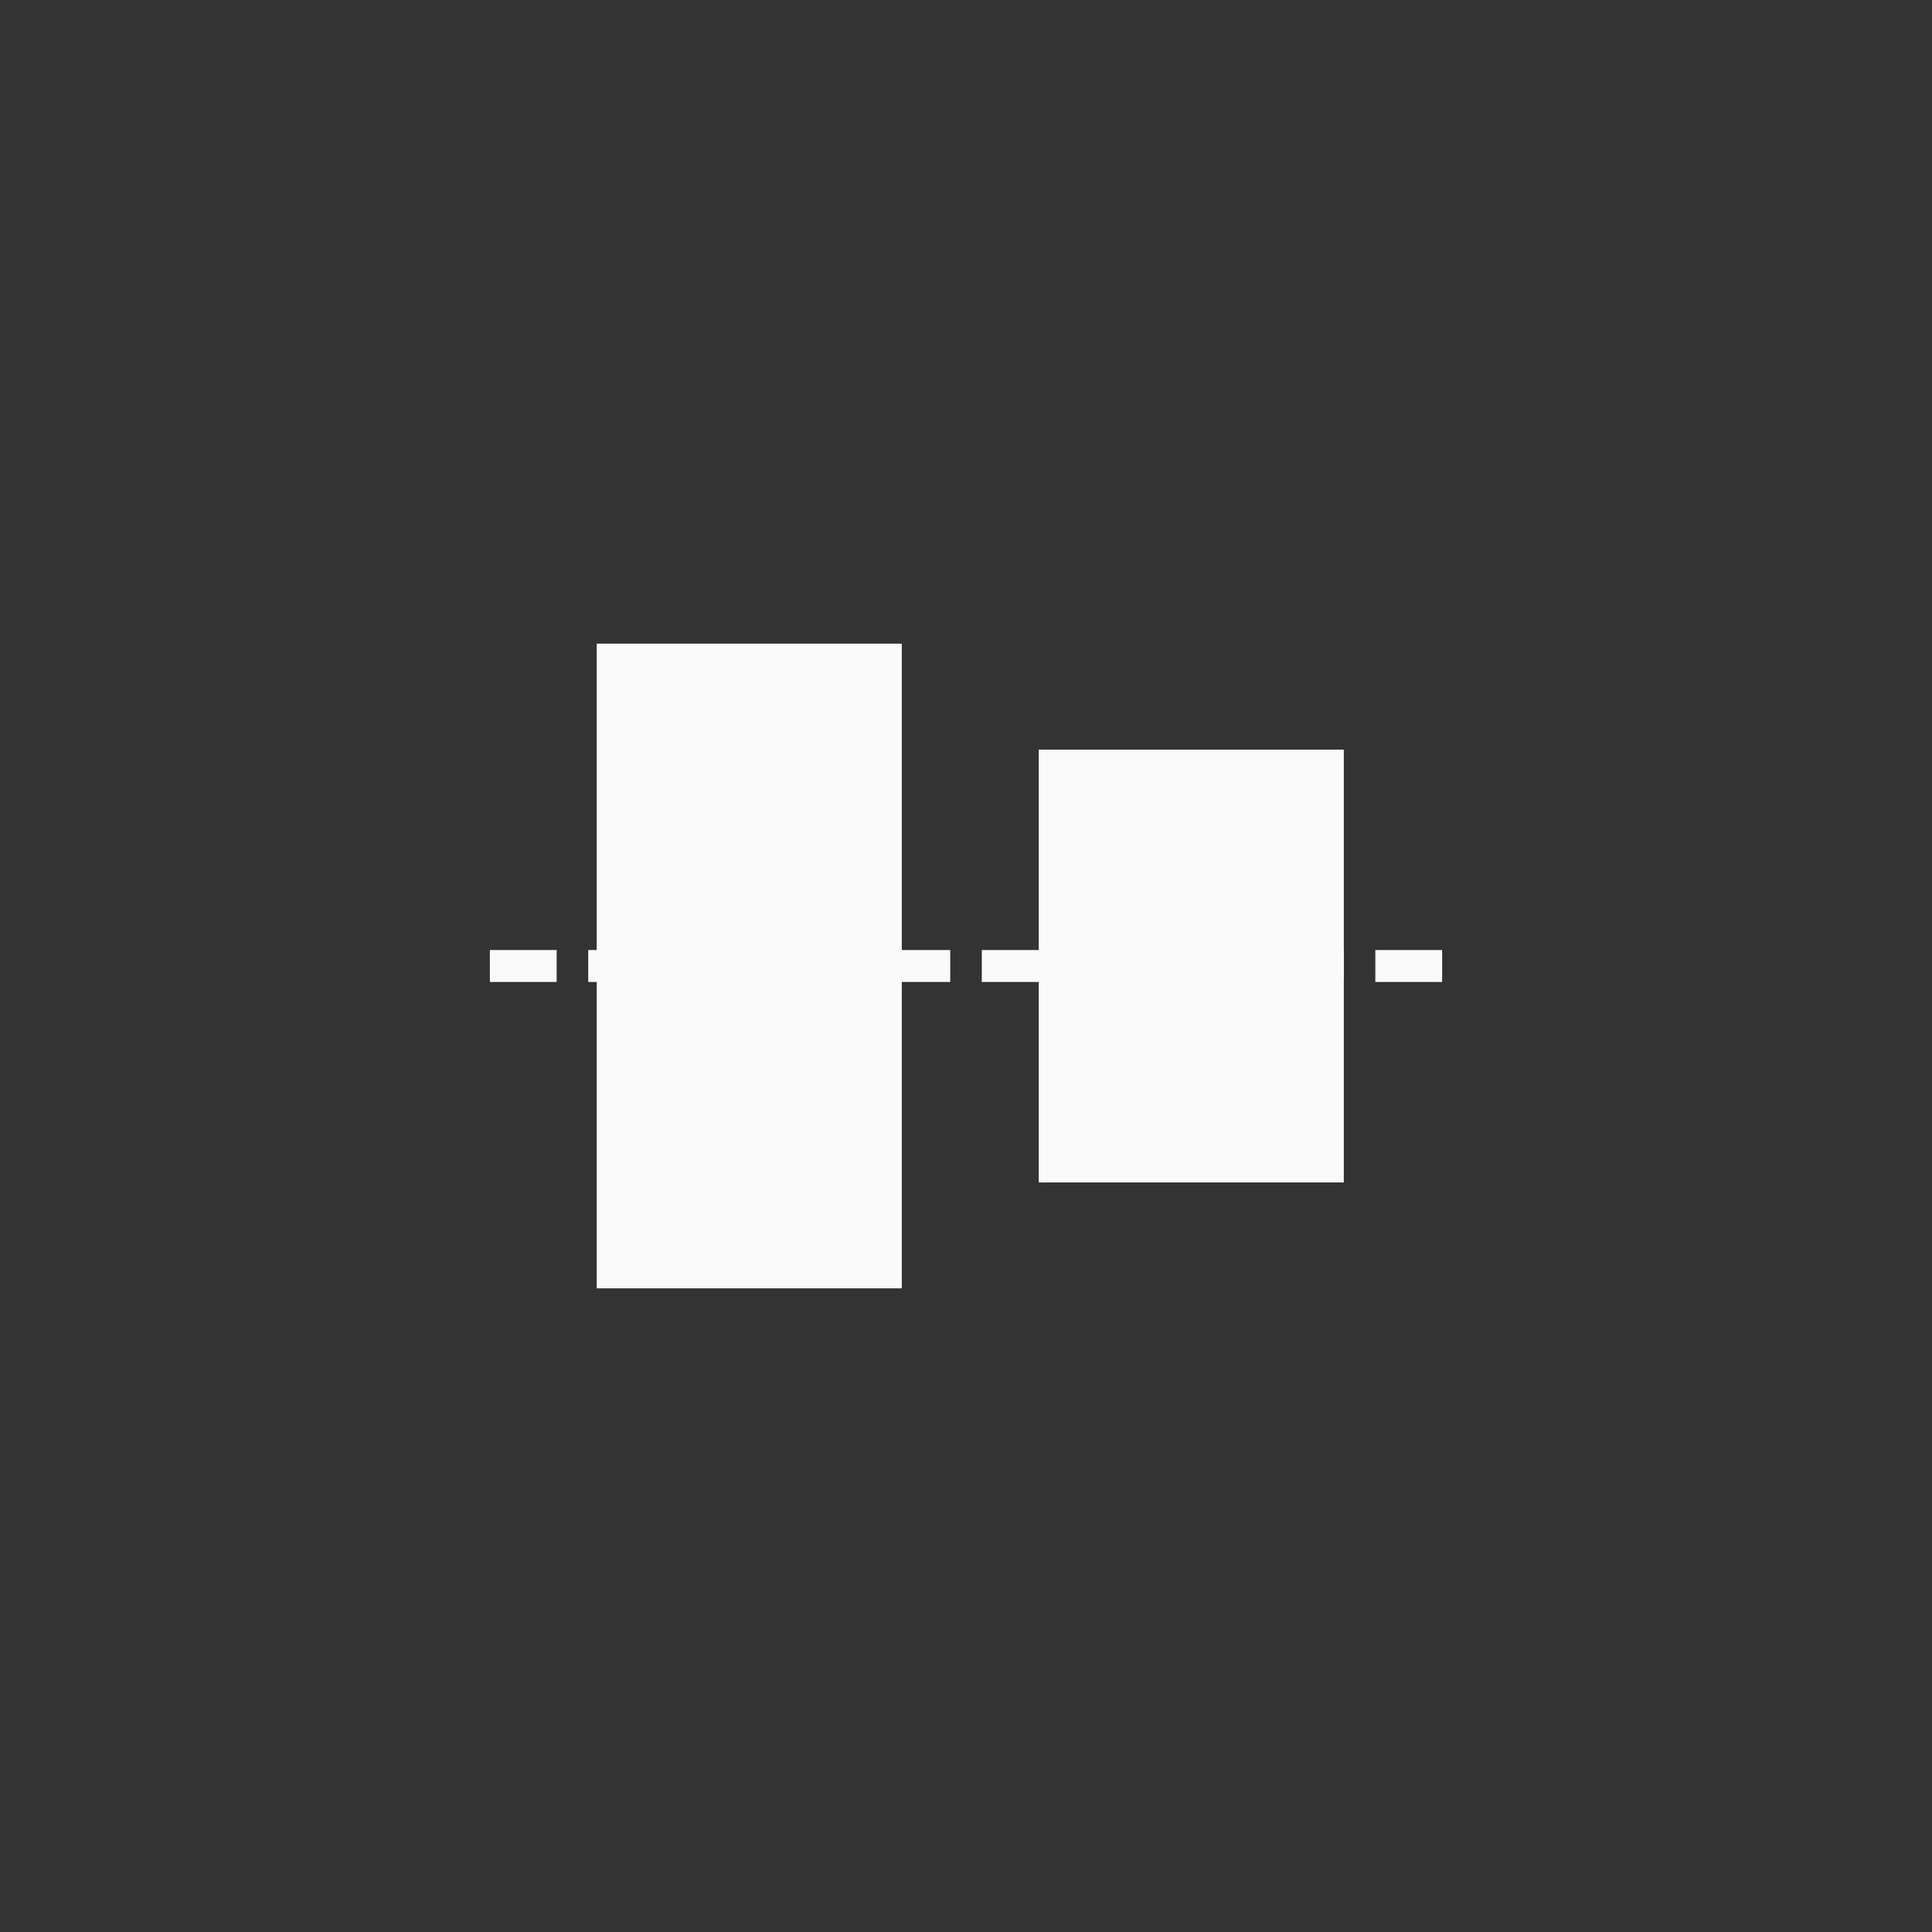 <?xml version="1.0" encoding="utf-8"?><svg xmlns="http://www.w3.org/2000/svg" xmlns:xlink="http://www.w3.org/1999/xlink" version="1.1" x="0px" y="0px" width="38px" height="38px" viewBox="0 0 38 38" enable-background="new 0 0 38 38" xml:space="preserve" xmlns:xml="http://www.w3.org/XML/1998/namespace"><rect x="0" y="0" width="38" height="38" fill="#333333" stroke="none"/><defs/><style><![CDATA[ ]]></style><g transform="matrix(1 0 0 1 0 0)" type="LAYER" name="workspace" id="workspace"/><g transform="matrix(1 0 0 1 0 0)" type="LAYER" name="Layer 01" id="Layer 01"><path transform="matrix(1 1.5112910922709943e-14 -1.5112910922709943e-14 1 11.737 12.66)" width="6" height="12.68" stroke-width="0.721" stroke-miterlimit="3" stroke="none" fill="#FAFAFA" d="M3.126388037344441e-13,12.68 L3.126388037344441e-13,-8.526512829121202e-14 L6,-8.526512829121202e-14 L6,12.68 L3.126388037344441e-13,12.68 Z "/><path transform="matrix(1 1.5112910922709943e-14 -1.5112910922709943e-14 1 20.431 14.744)" width="6" height="8.513" stroke-width="0.952" stroke-miterlimit="3" stroke="none" fill="#FAFAFA" d="M1.1368683772161603e-13,8.513 L1.1368683772161603e-13,0 L6,0 L6,8.513 L1.1368683772161603e-13,8.513 Z "/><g transform="matrix(6.38378239159465e-15 -1 1 6.38378239159465e-15 9.635 19)"><path transform="matrix(1 -6.050715484207104e-15 6.050715484207104e-15 1 0 1.7763568394002505e-15)" height="1.314" stroke-width="0.629" stroke-miterlimit="3" stroke="#FAFAFA" fill="none" d="M0,0 L0,1.314 "/><path transform="matrix(1 -6.050715484207104e-15 6.050715484207104e-15 1 1.2434497875801753e-14 1.935)" height="1.314" stroke-width="0.629" stroke-miterlimit="3" stroke="#FAFAFA" fill="none" d="M0,0 L0,1.314 "/><path transform="matrix(1 -6.050715484207104e-15 6.050715484207104e-15 1 2.3092638912203256e-14 3.87)" height="1.314" stroke-width="0.629" stroke-miterlimit="3" stroke="#FAFAFA" fill="none" d="M0,0 L0,1.314 "/><path transform="matrix(1 -6.050715484207104e-15 6.050715484207104e-15 1 3.552713678800501e-14 5.805)" height="1.314" stroke-width="0.629" stroke-miterlimit="3" stroke="#FAFAFA" fill="none" d="M0,0 L0,1.314 "/><path transform="matrix(1 -6.050715484207104e-15 6.050715484207104e-15 1 4.618527782440651e-14 7.741)" height="1.314" stroke-width="0.629" stroke-miterlimit="3" stroke="#FAFAFA" fill="none" d="M0,0 L0,1.314 "/><path transform="matrix(1 -6.050715484207104e-15 6.050715484207104e-15 1 5.861977570020827e-14 9.676)" height="1.314" stroke-width="0.629" stroke-miterlimit="3" stroke="#FAFAFA" fill="none" d="M0,0 L0,1.314 "/><path transform="matrix(1 -6.050715484207104e-15 6.050715484207104e-15 1 7.105427357601002e-14 11.611)" height="1.314" stroke-width="0.629" stroke-miterlimit="3" stroke="#FAFAFA" fill="none" d="M0,0 L0,1.314 "/><path transform="matrix(1 -6.050715484207104e-15 6.050715484207104e-15 1 8.171241461241152e-14 13.546)" height="1.314" stroke-width="0.629" stroke-miterlimit="3" stroke="#FAFAFA" fill="none" d="M0,0 L0,1.314 "/><path transform="matrix(1 -6.050715484207104e-15 6.050715484207104e-15 1 9.414691248821327e-14 15.481)" height="1.314" stroke-width="0.629" stroke-miterlimit="3" stroke="#FAFAFA" fill="none" d="M0,0 L0,1.314 "/><path transform="matrix(1 -6.050715484207104e-15 6.050715484207104e-15 1 1.0480505352461478e-13 17.416)" height="1.314" stroke-width="0.629" stroke-miterlimit="3" stroke="#FAFAFA" fill="none" d="M0,0 L0,1.314 "/></g></g></svg>